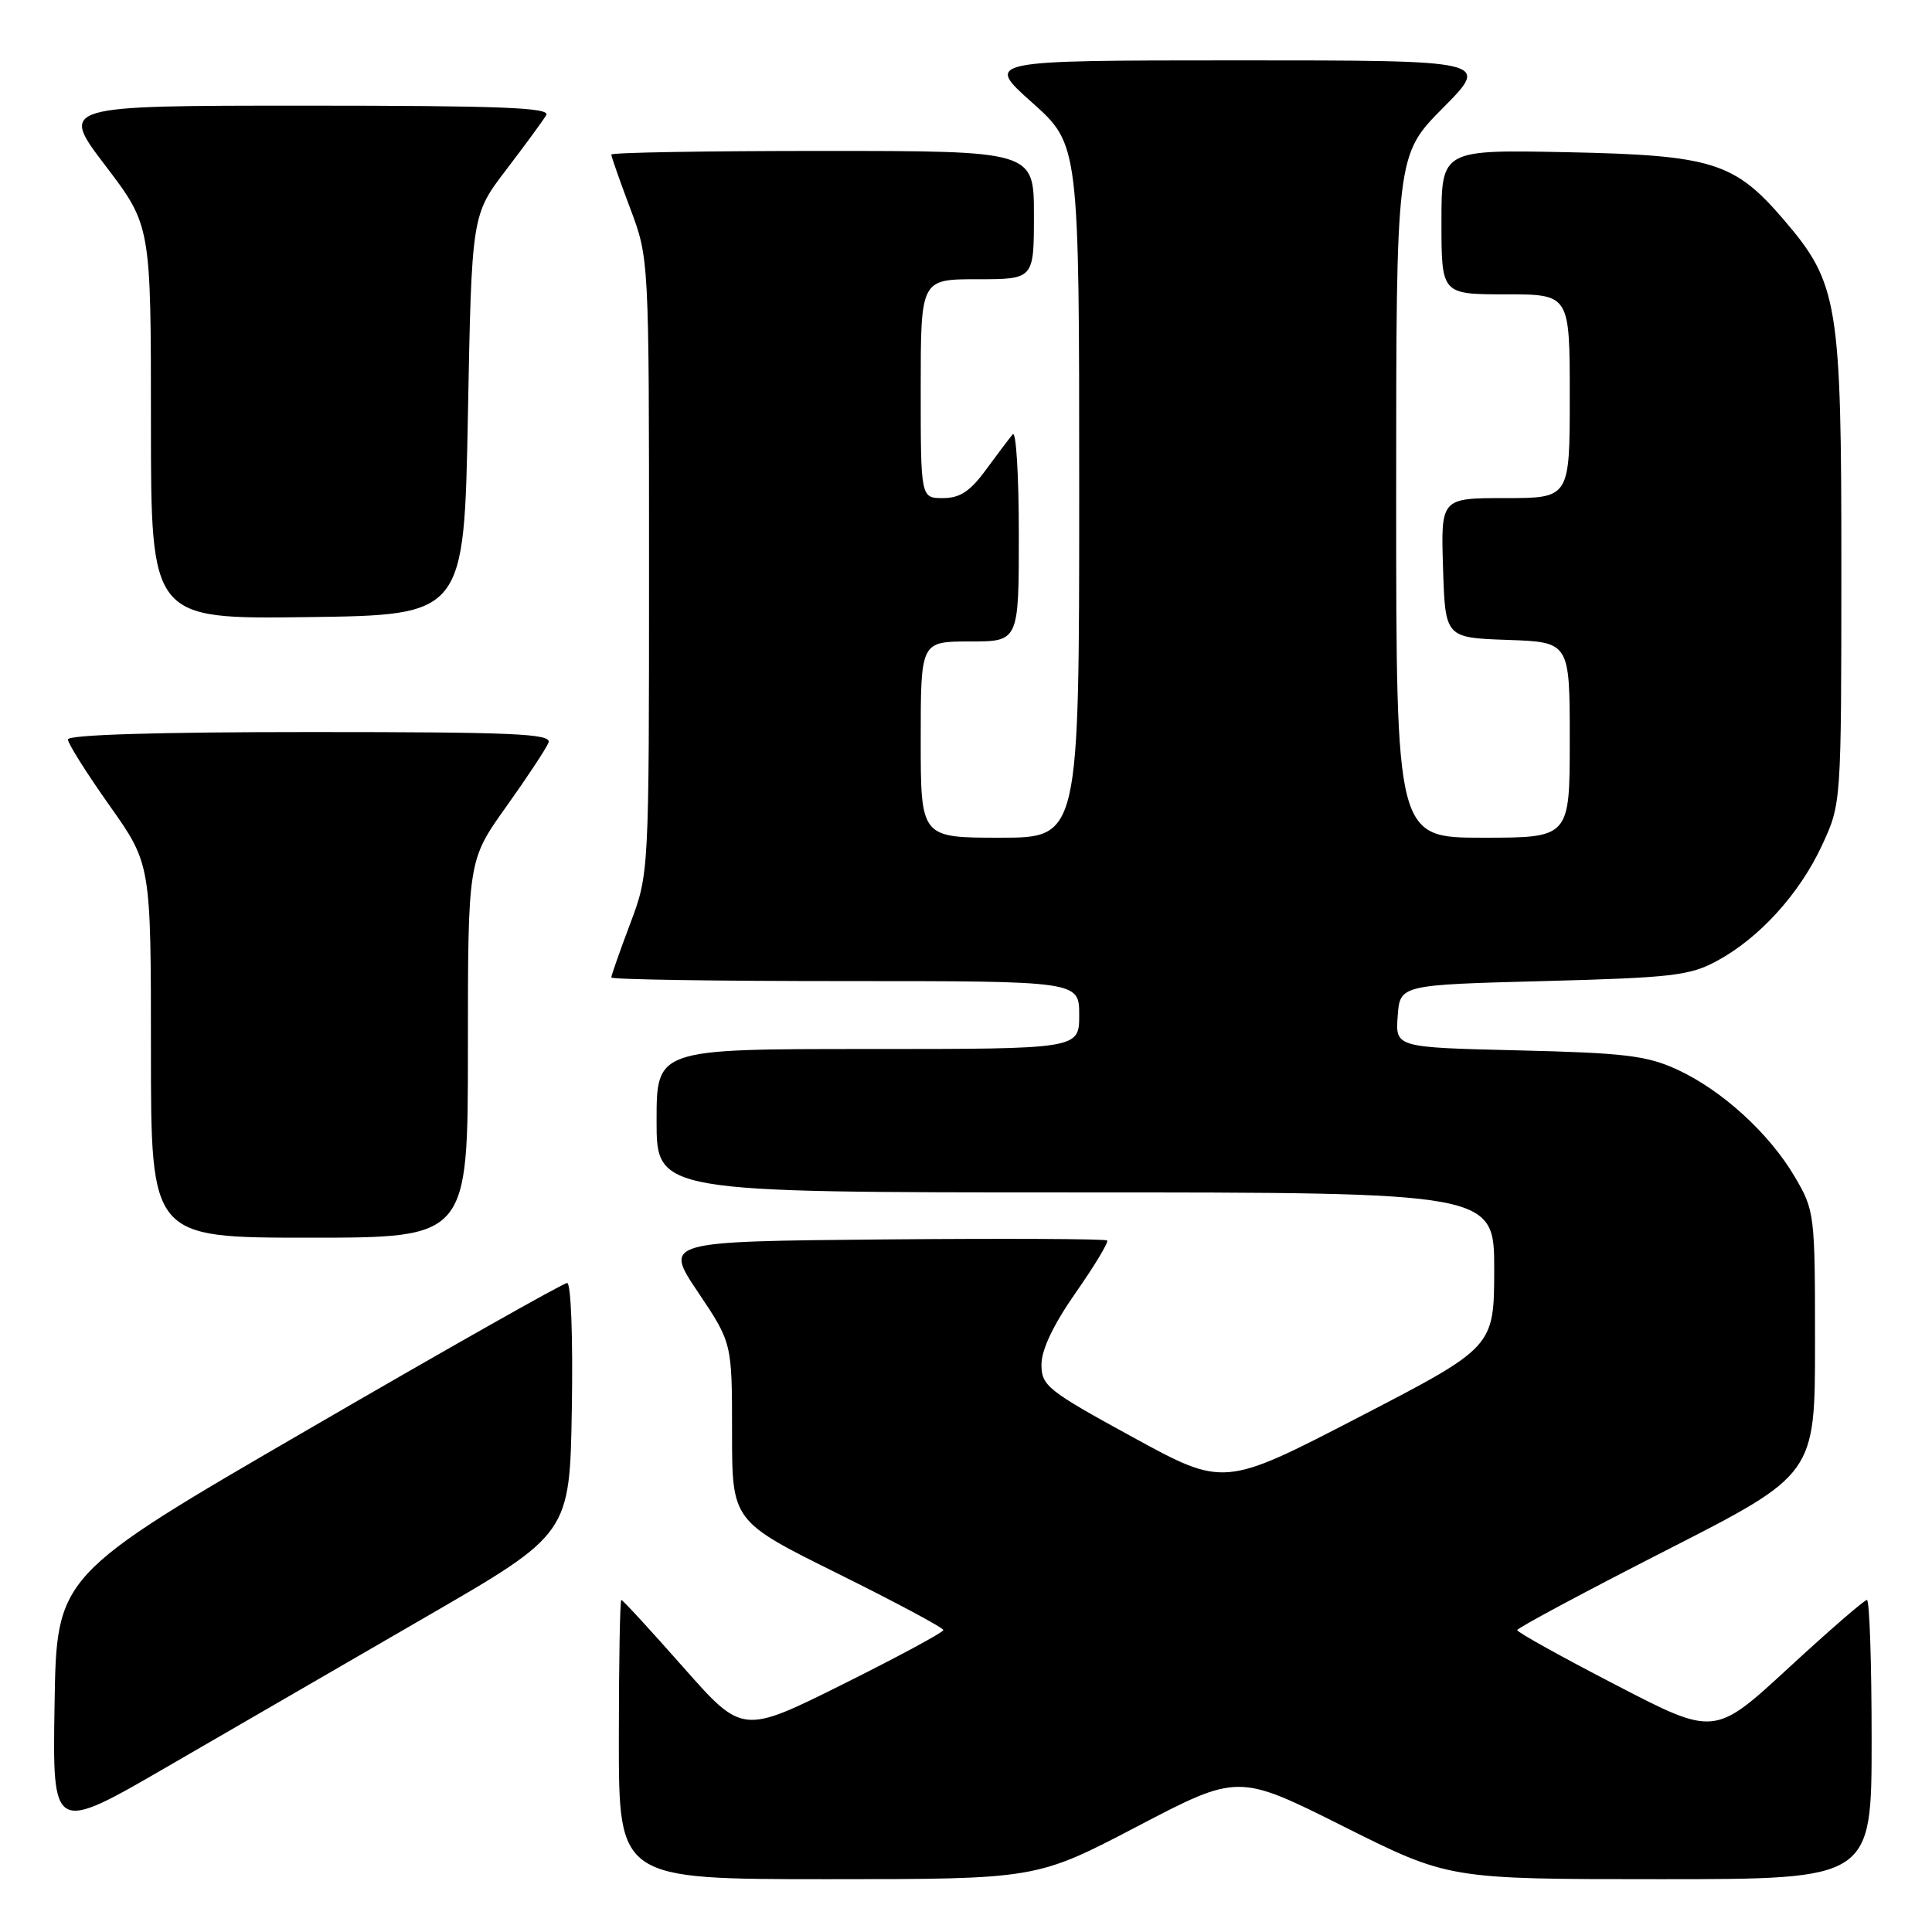 <?xml version="1.0" encoding="UTF-8" standalone="no"?>
<!DOCTYPE svg PUBLIC "-//W3C//DTD SVG 1.1//EN" "http://www.w3.org/Graphics/SVG/1.1/DTD/svg11.dtd" >
<svg xmlns="http://www.w3.org/2000/svg" xmlns:xlink="http://www.w3.org/1999/xlink" version="1.1" viewBox="0 0 256 256">
 <g >
 <path fill="currentColor"
d=" M 150.69 242.01 C 164.06 235.02 164.06 235.02 178.02 242.01 C 191.97 249.00 191.97 249.00 219.99 249.00 C 248.00 249.00 248.00 249.00 248.00 230.50 C 248.00 220.32 247.72 212.00 247.38 212.00 C 247.04 212.00 242.36 216.06 236.98 221.02 C 227.19 230.05 227.19 230.05 214.12 223.27 C 206.93 219.55 201.04 216.28 201.04 216.00 C 201.04 215.72 209.92 210.97 220.77 205.43 C 240.50 195.37 240.50 195.37 240.50 177.93 C 240.50 160.80 240.45 160.42 237.81 155.92 C 234.40 150.12 228.08 144.38 222.12 141.67 C 218.18 139.87 215.11 139.51 201.20 139.18 C 184.90 138.79 184.90 138.79 185.20 134.65 C 185.50 130.50 185.50 130.50 204.50 130.00 C 221.53 129.55 223.92 129.28 227.50 127.33 C 233.13 124.29 238.45 118.43 241.43 112.00 C 243.98 106.50 243.98 106.50 243.99 75.29 C 244.00 40.13 243.57 37.54 236.38 29.14 C 229.84 21.49 226.89 20.57 207.75 20.17 C 191.00 19.83 191.00 19.83 191.00 29.42 C 191.00 39.00 191.00 39.00 199.50 39.00 C 208.00 39.00 208.00 39.00 208.00 52.50 C 208.00 66.00 208.00 66.00 199.46 66.00 C 190.92 66.00 190.92 66.00 191.21 75.25 C 191.50 84.50 191.50 84.50 199.75 84.79 C 208.00 85.08 208.00 85.08 208.00 98.04 C 208.00 111.00 208.00 111.00 196.50 111.00 C 185.00 111.00 185.00 111.00 185.00 65.78 C 185.00 20.55 185.00 20.55 191.22 14.28 C 197.44 8.00 197.44 8.00 163.97 8.00 C 130.50 8.01 130.50 8.01 136.75 13.58 C 143.00 19.16 143.00 19.16 143.00 65.08 C 143.00 111.00 143.00 111.00 132.50 111.00 C 122.00 111.00 122.00 111.00 122.00 98.00 C 122.00 85.00 122.00 85.00 128.50 85.00 C 135.00 85.00 135.00 85.00 135.00 70.80 C 135.00 62.99 134.64 57.03 134.19 57.55 C 133.75 58.07 132.15 60.19 130.64 62.25 C 128.55 65.11 127.20 66.00 124.95 66.00 C 122.00 66.00 122.00 66.00 122.00 51.50 C 122.00 37.00 122.00 37.00 129.50 37.00 C 137.00 37.00 137.00 37.00 137.00 28.50 C 137.00 20.00 137.00 20.00 109.00 20.00 C 93.60 20.00 81.00 20.21 81.00 20.48 C 81.00 20.74 82.12 23.94 83.50 27.60 C 86.00 34.24 86.00 34.24 86.00 75.00 C 86.00 115.76 86.00 115.76 83.50 122.40 C 82.12 126.06 81.00 129.26 81.00 129.52 C 81.00 129.79 94.95 130.00 112.00 130.00 C 143.00 130.00 143.00 130.00 143.00 134.50 C 143.00 139.00 143.00 139.00 115.00 139.00 C 87.00 139.00 87.00 139.00 87.00 148.50 C 87.00 158.00 87.00 158.00 142.50 158.00 C 198.00 158.00 198.00 158.00 197.99 168.25 C 197.97 178.50 197.97 178.50 180.08 187.77 C 162.18 197.04 162.18 197.04 150.09 190.43 C 138.77 184.24 138.00 183.62 138.00 180.80 C 138.00 178.84 139.59 175.50 142.55 171.27 C 145.05 167.69 146.92 164.59 146.70 164.37 C 146.48 164.15 133.18 164.09 117.14 164.23 C 87.98 164.50 87.98 164.50 92.49 171.22 C 97.00 177.94 97.00 177.94 97.00 189.75 C 97.00 201.56 97.00 201.56 111.00 208.50 C 118.70 212.32 125.00 215.69 125.00 215.99 C 125.00 216.29 119.01 219.52 111.69 223.17 C 98.38 229.80 98.38 229.80 90.52 220.90 C 86.20 216.01 82.52 212.00 82.33 212.00 C 82.15 212.00 82.00 220.32 82.00 230.50 C 82.00 249.00 82.00 249.00 109.66 249.00 C 137.33 249.00 137.33 249.00 150.69 242.01 Z  M 56.50 214.21 C 75.50 203.22 75.50 203.22 75.77 186.61 C 75.93 177.26 75.66 170.00 75.15 170.00 C 74.66 170.00 59.23 178.72 40.88 189.38 C 7.50 208.75 7.50 208.75 7.23 225.84 C 6.95 242.92 6.95 242.92 22.23 234.06 C 30.63 229.19 46.05 220.26 56.50 214.21 Z  M 62.00 139.00 C 62.00 114.01 62.00 114.01 67.07 106.90 C 69.86 102.99 72.38 99.17 72.68 98.40 C 73.13 97.22 68.18 97.00 41.11 97.00 C 20.80 97.00 9.00 97.36 9.00 97.98 C 9.00 98.52 11.48 102.45 14.50 106.72 C 20.00 114.49 20.00 114.49 20.00 139.24 C 20.00 164.00 20.00 164.00 41.00 164.00 C 62.00 164.00 62.00 164.00 62.00 139.00 Z  M 62.00 55.00 C 62.50 28.49 62.50 28.49 67.07 22.50 C 69.59 19.20 71.98 15.94 72.38 15.25 C 72.96 14.26 66.32 14.00 40.51 14.00 C 7.91 14.00 7.91 14.00 13.96 21.94 C 20.00 29.88 20.00 29.88 20.00 55.96 C 20.00 82.04 20.00 82.04 40.75 81.77 C 61.50 81.50 61.50 81.50 62.00 55.00 Z "/>
</g>
</svg>